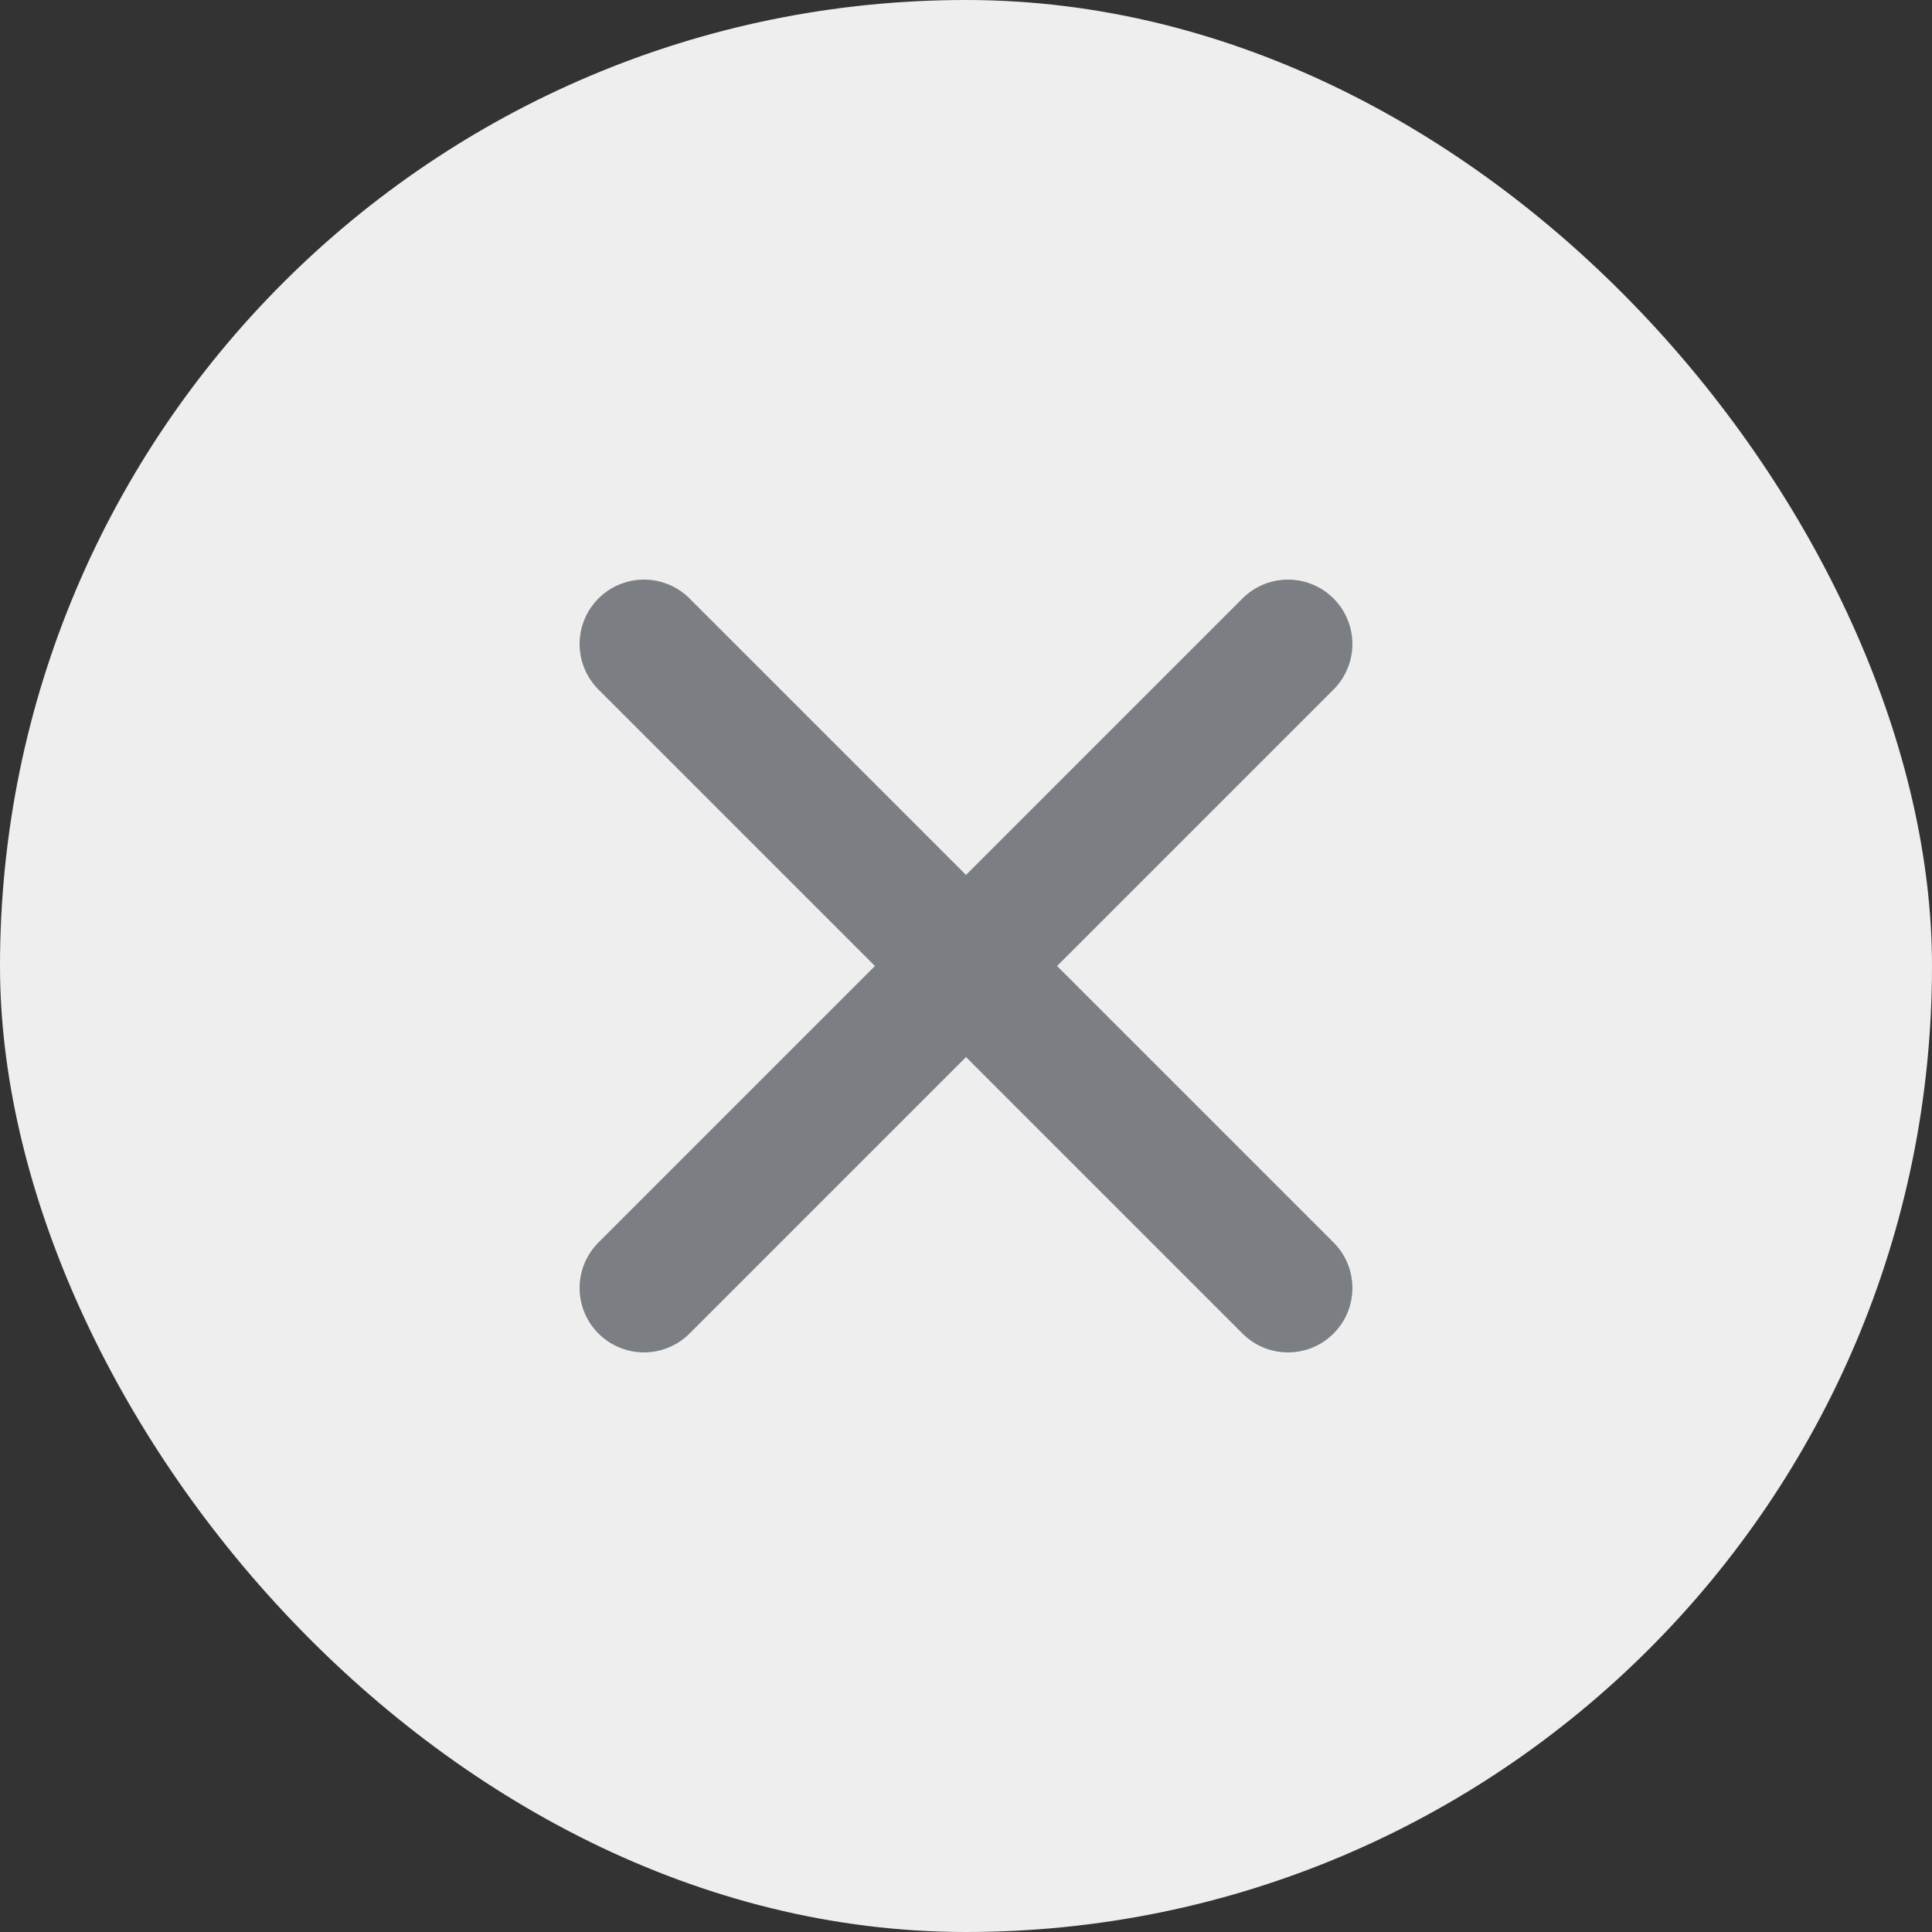 <svg width="30" height="30" viewBox="0 0 30 30" fill="none" xmlns="http://www.w3.org/2000/svg">
<rect x="0" y="0" width="30" height="30" fill="#333333" stroke="none"/>
<rect width="30" height="30" rx="15" fill="#EEEEEE"/>
<path d="M20 10L10 20M10 10L20 20" stroke="#7B7E83" stroke-width="2" stroke-linecap="round" stroke-linejoin="round"/>
</svg>
